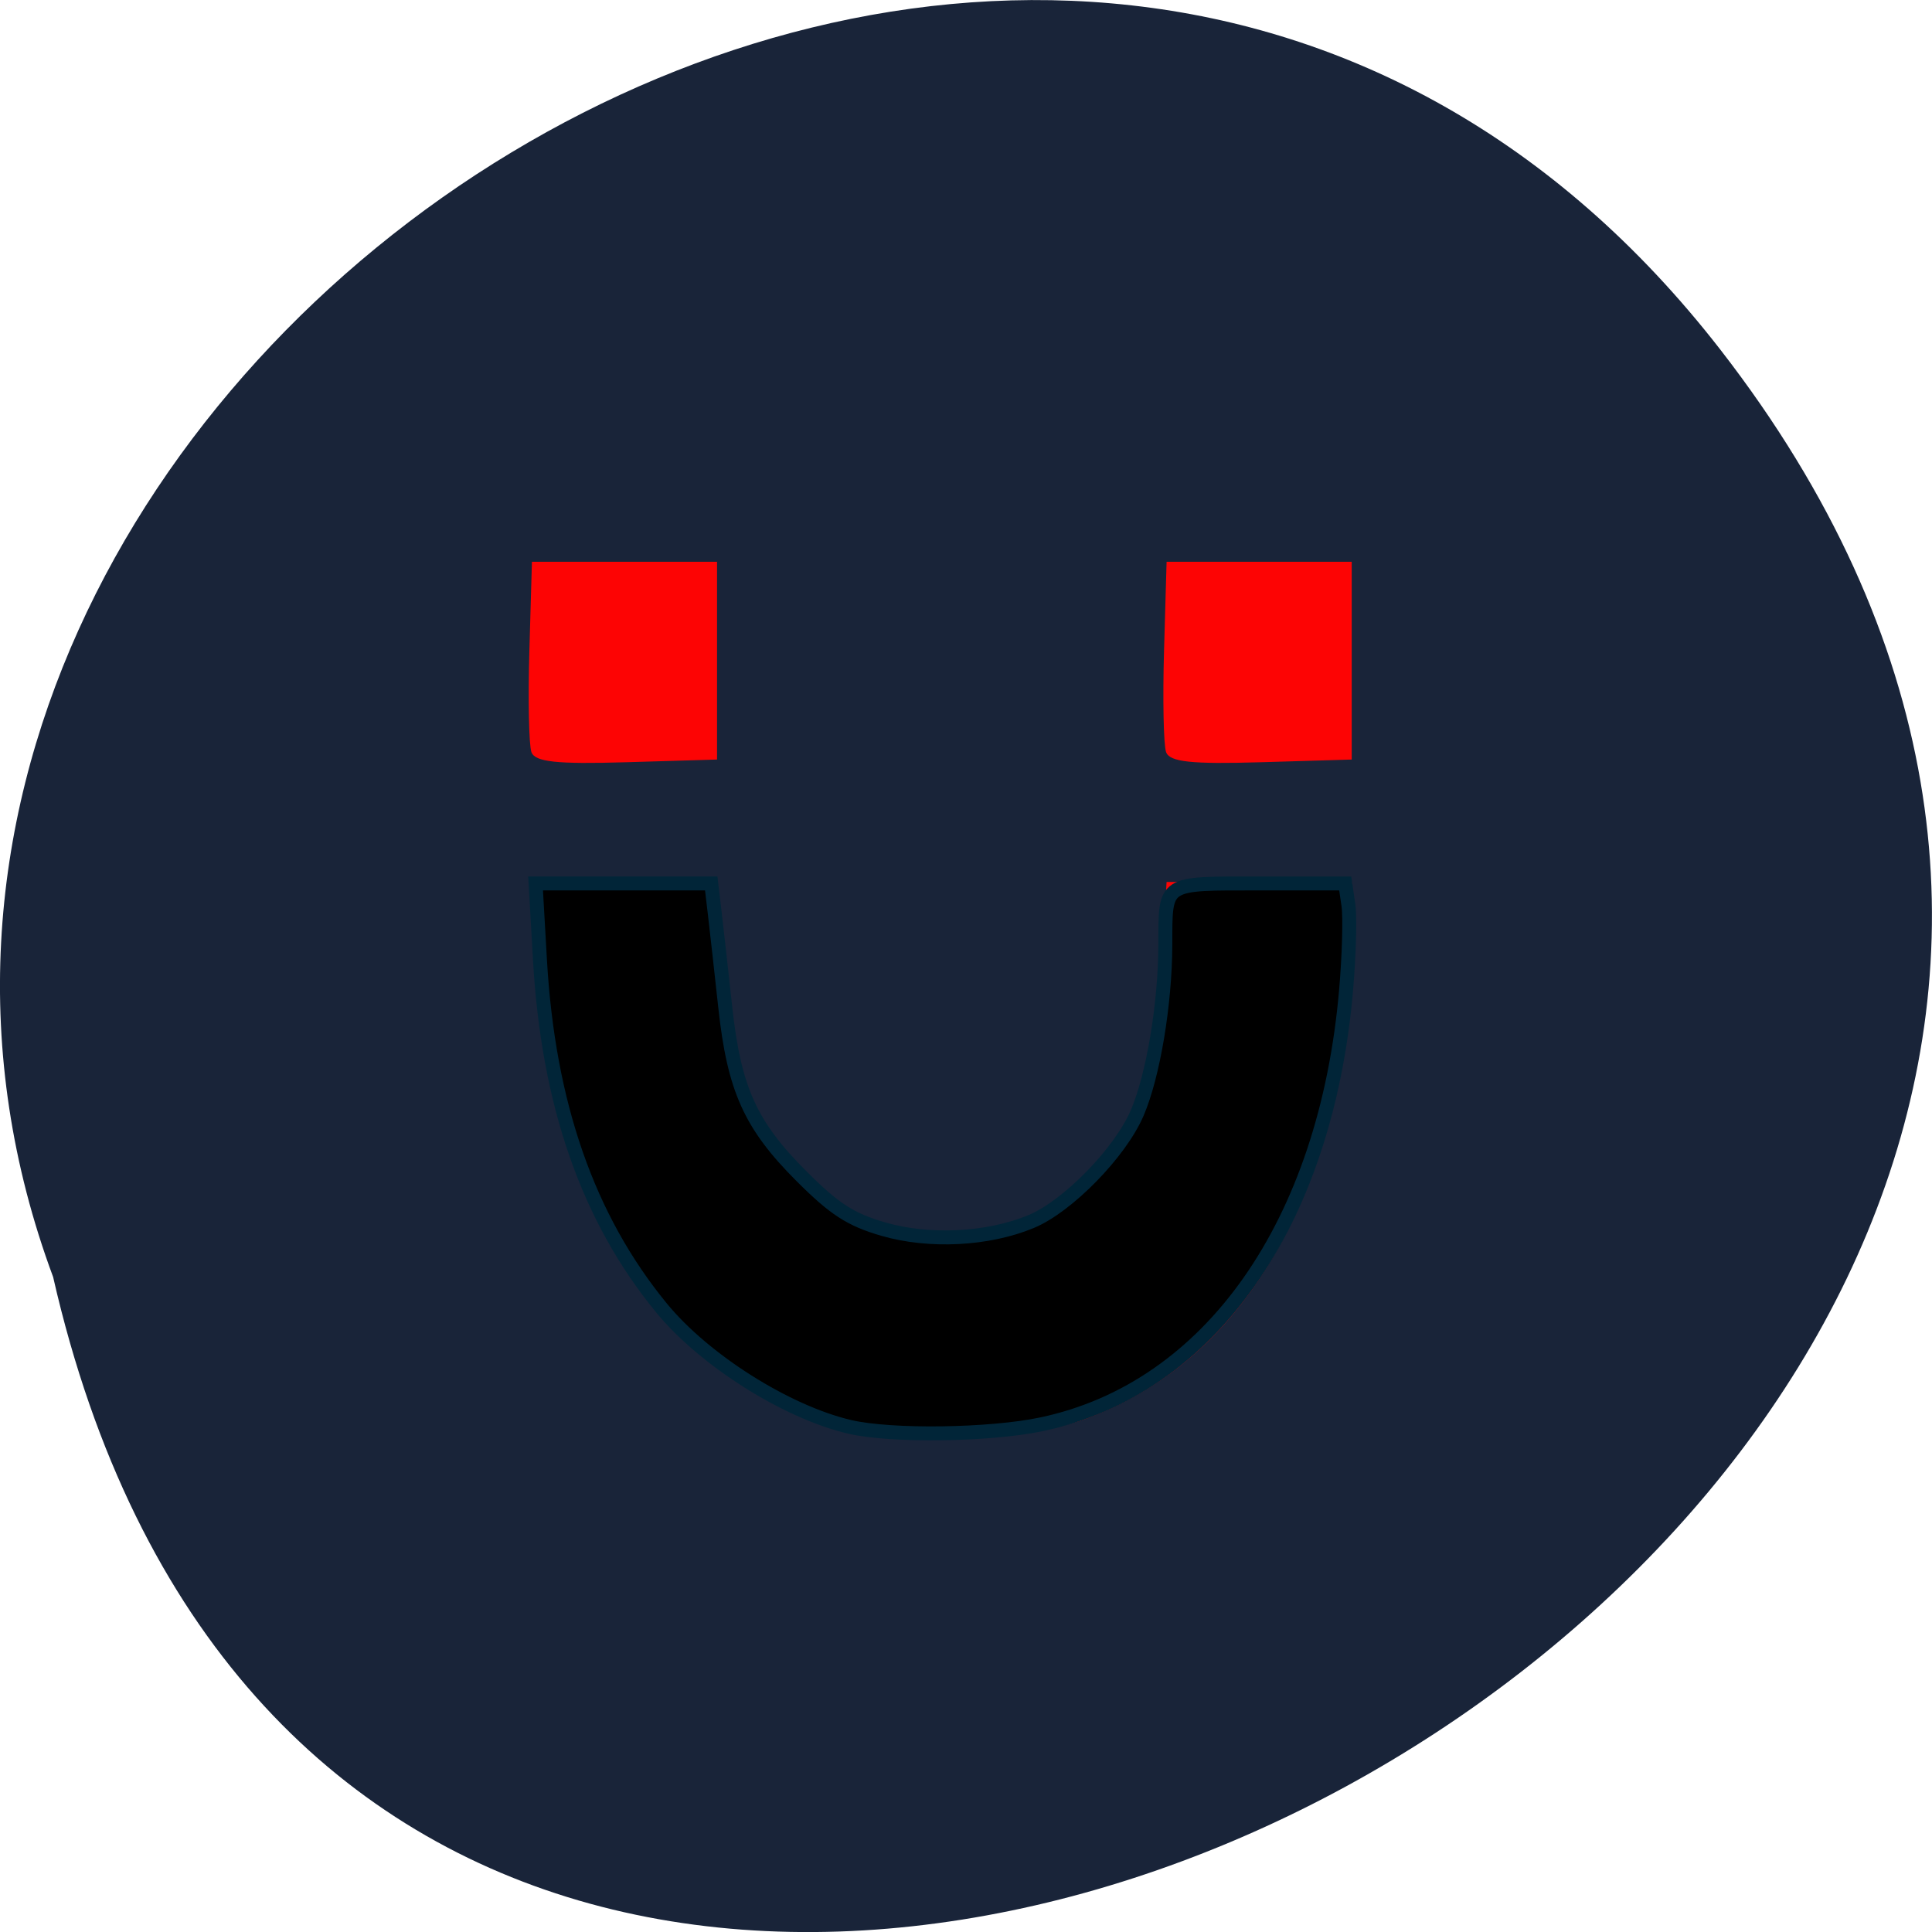 <svg xmlns="http://www.w3.org/2000/svg" viewBox="0 0 256 256"><g fill="#192439" color="#000"><path d="M 205.08,1023.89 C 51.53,1143.02 -107.87,846.34 82.23,802.95 201.95,758.49 318.87,935.6 205.08,1023.89 z" transform="matrix(0 -1 1 0 -795.91 251.44)"/></g><path d="m 68.97 125.75 c -20.512 -5.757 -33.26 -24.514 -34.3 -50.48 l -0.302 -7.5 h 10.5 h 10.5 l 0.665 8.728 c 0.861 11.295 2.201 15.13 7.172 20.522 5.62 6.097 10.227 8.25 17.655 8.25 7.169 0 12.258 -1.904 16.845 -6.301 5.618 -5.385 7.373 -10 8.05 -21.19 l 0.609 -10.01 h 10.5 h 10.5 l 0.312 4.346 c 0.172 2.39 -0.177 7.501 -0.776 11.358 -3.295 21.239 -13.657 35.705 -29.536 41.24 -6.954 2.423 -21.56 2.958 -28.395 1.039 z m -34.662 -71.77 c -0.287 -0.748 -0.392 -5.601 -0.232 -10.785 l 0.29 -9.425 h 10.5 h 10.5 v 10.5 v 10.5 l -10.268 0.285 c -7.937 0.22 -10.386 -0.024 -10.79 -1.075 z m 72 0 c -0.287 -0.748 -0.392 -5.601 -0.232 -10.785 l 0.29 -9.425 h 10.5 h 10.5 v 10.5 v 10.5 l -10.268 0.285 c -7.937 0.22 -10.386 -0.024 -10.79 -1.075 z" fill="#fd0404" transform="matrix(1.168 0 0 1.248 30.345 32.29)"/><path d="m 112.56 189.06 c -8.392 -1.975 -19.257 -8.848 -24.923 -15.766 -9.727 -11.875 -14.996 -26.974 -16.09 -46.11 l -0.579 -10.124 h 11.637 h 11.637 l 0.465 3.928 c 0.256 2.16 0.882 7.767 1.392 12.459 1.181 10.869 3.329 15.636 10.1 22.403 4.378 4.378 6.491 5.745 10.83 7.01 6.111 1.776 13.886 1.38 19.607 -1 4.834 -2.01 11.786 -9.124 14.04 -14.368 2.122 -4.932 3.709 -14.391 3.737 -22.267 0.03 -8.469 -0.44 -8.162 12.489 -8.162 h 11.349 l 0.421 2.871 c 0.232 1.579 0.091 6.674 -0.313 11.322 -2.685 30.892 -18.01 52.736 -40.31 57.46 -6.887 1.459 -19.993 1.637 -25.482 0.345 z" stroke="#012538" stroke-width="1.848"/></svg>